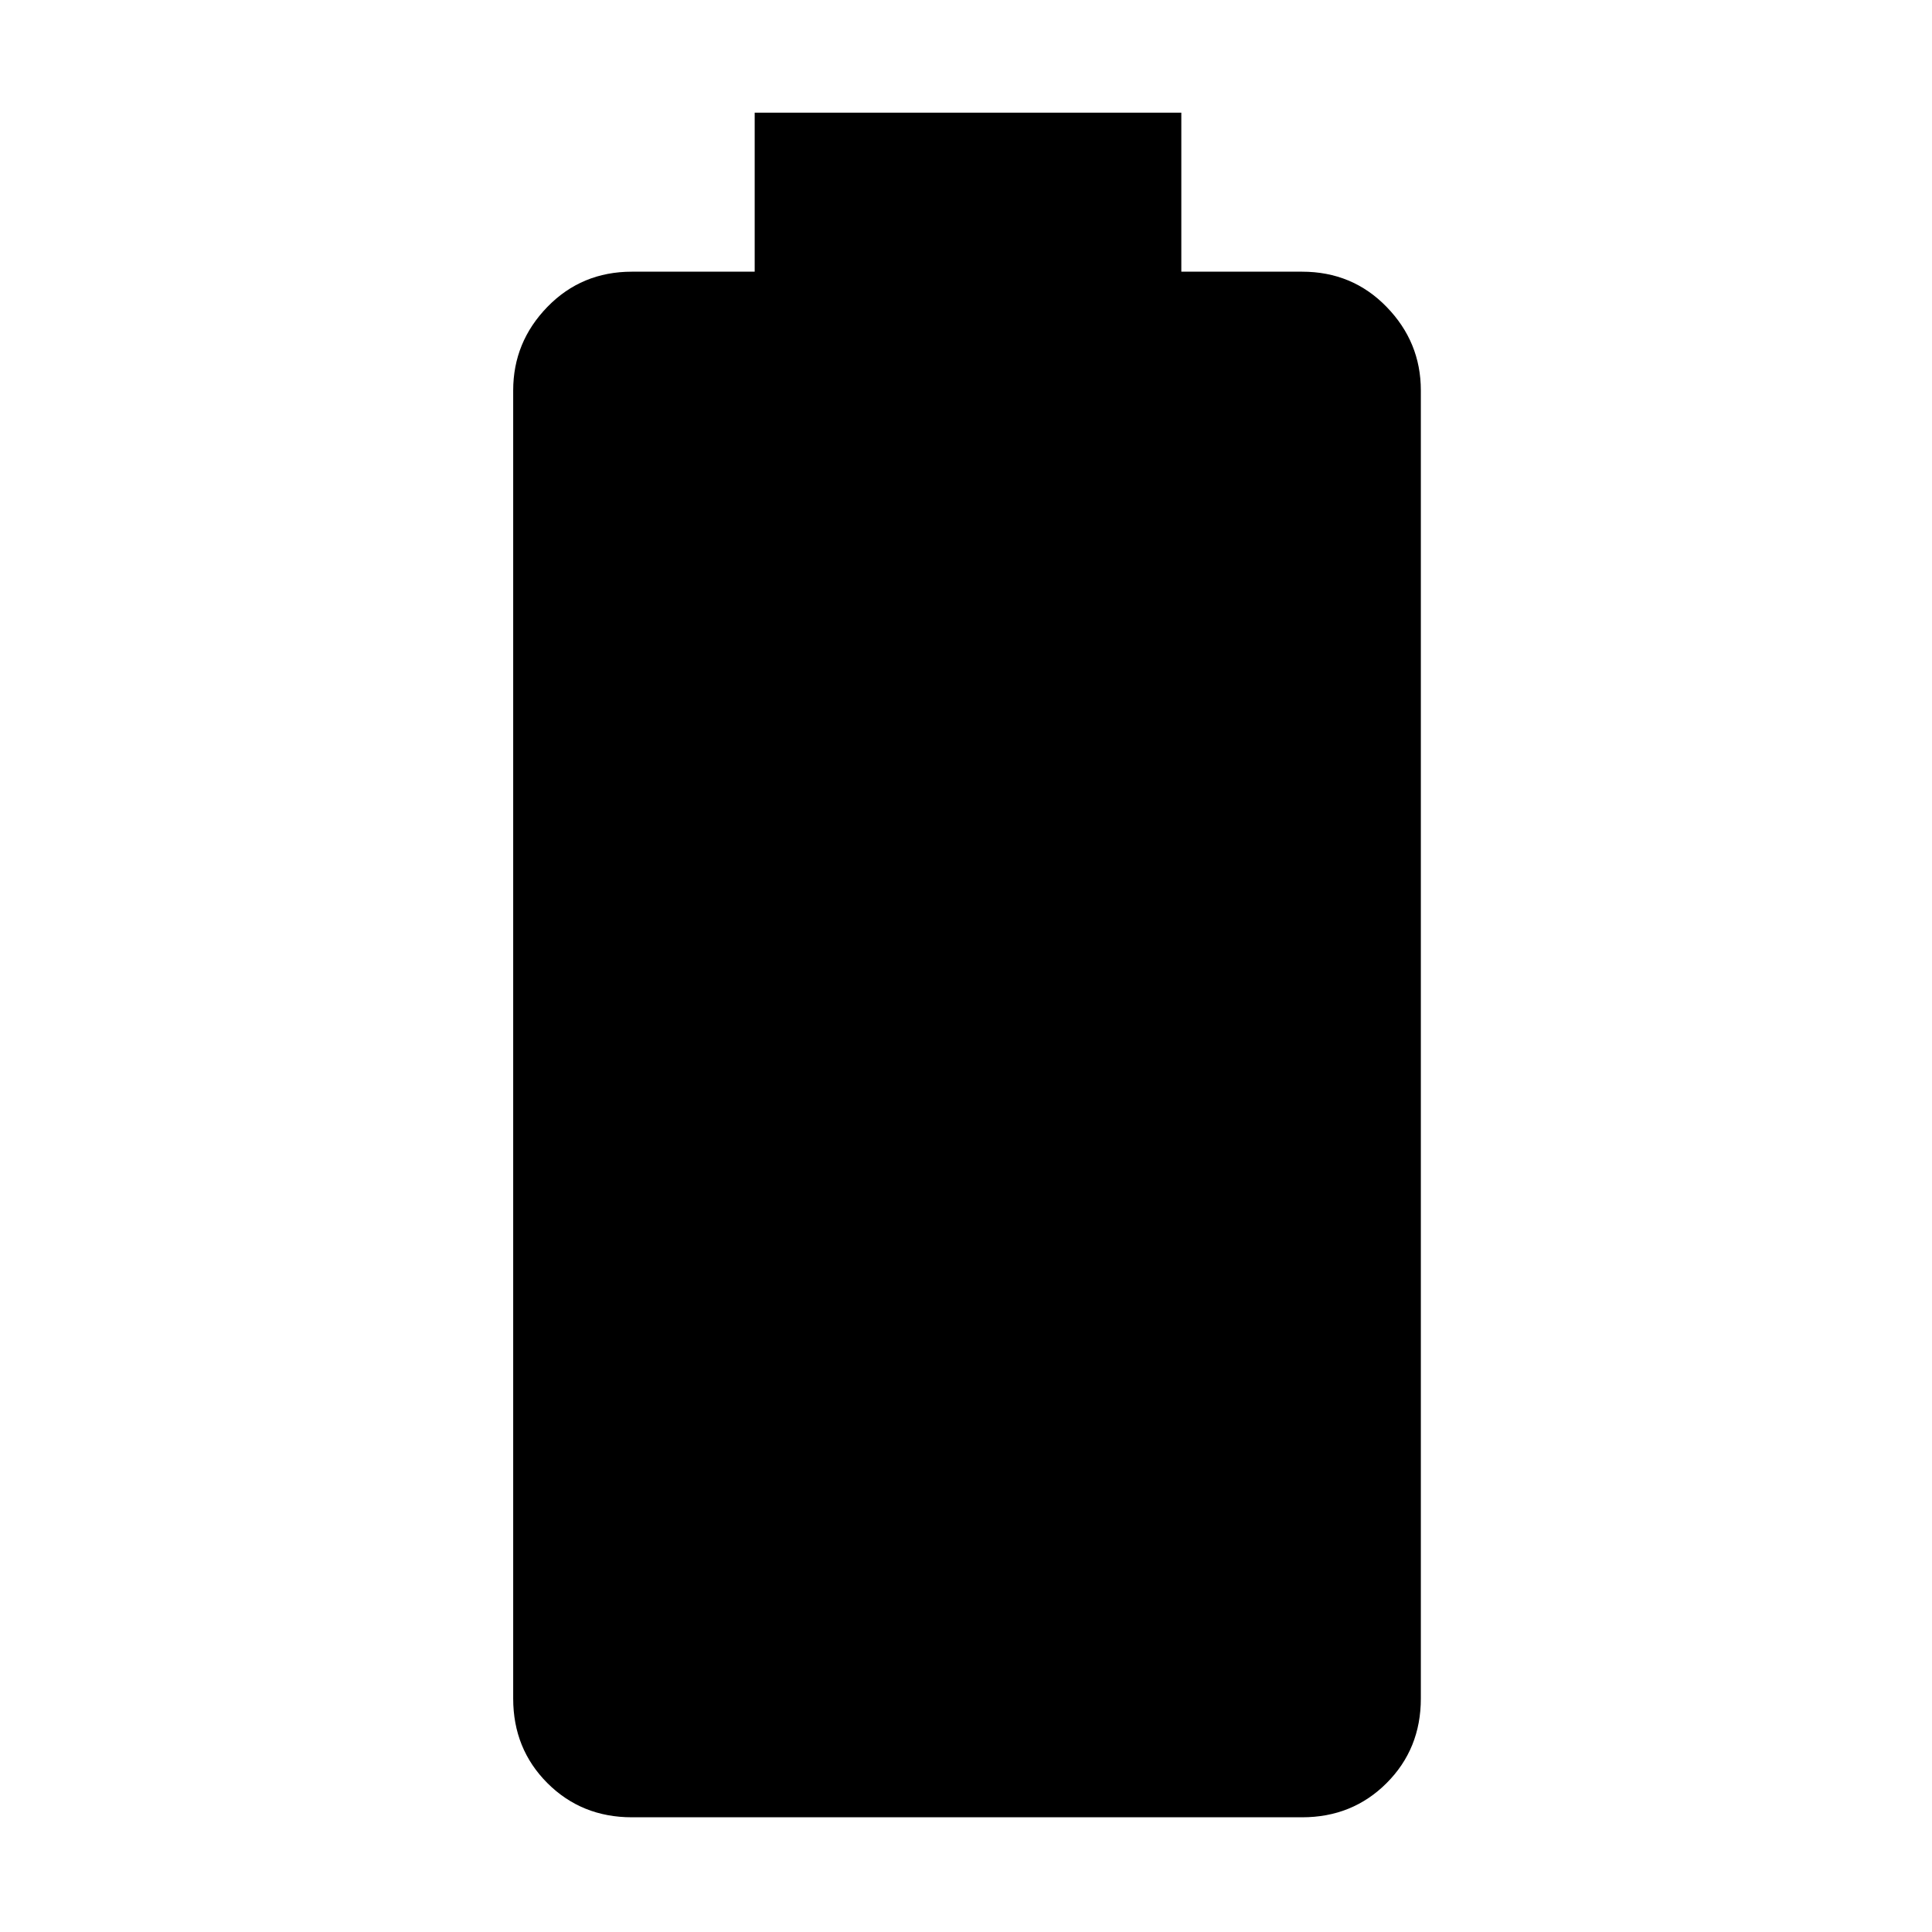 <svg xmlns="http://www.w3.org/2000/svg" height="40" width="40"><path d="M13.083 37.625Q12.042 37.625 11.333 36.917Q10.625 36.208 10.625 35.167V8.083Q10.625 7.083 11.333 6.354Q12.042 5.625 13.083 5.625H15.625V2.333H24.458V5.625H26.958Q28 5.625 28.708 6.354Q29.417 7.083 29.417 8.083V35.167Q29.417 36.208 28.708 36.917Q28 37.625 26.958 37.625Z"/></svg>